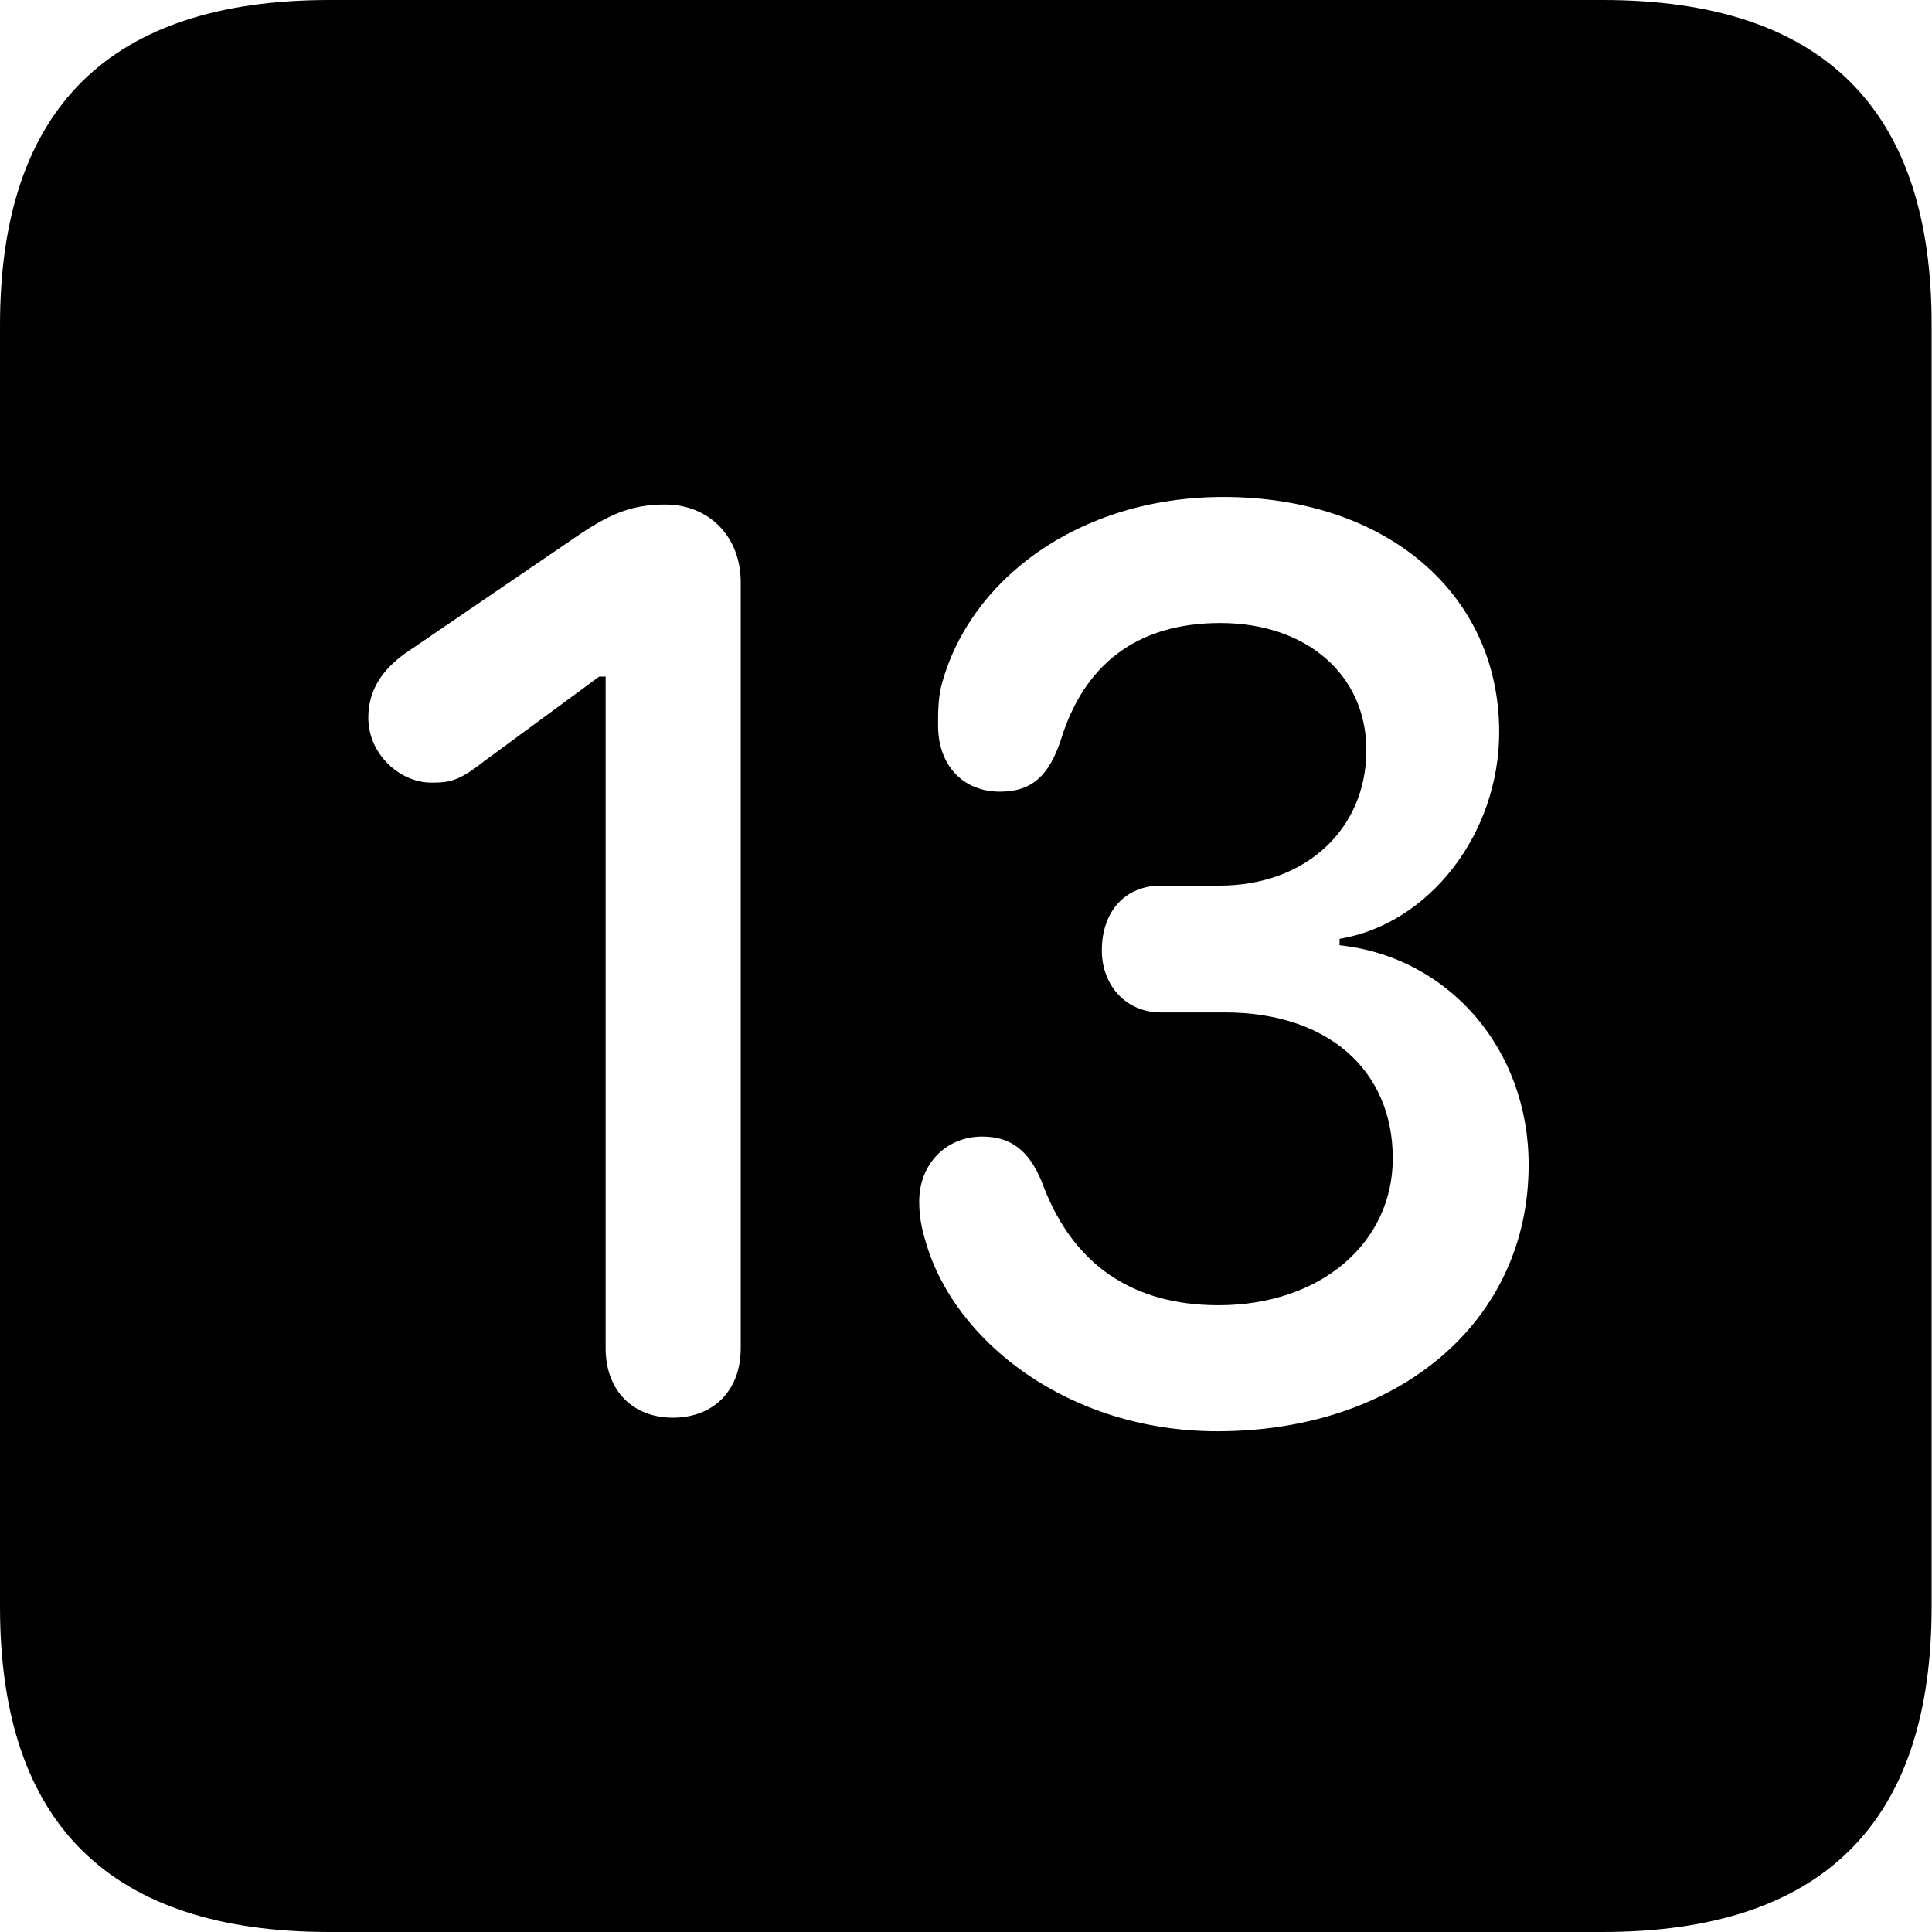 <?xml version="1.0" ?><!-- Generator: Adobe Illustrator 25.0.0, SVG Export Plug-In . SVG Version: 6.00 Build 0)  --><svg xmlns="http://www.w3.org/2000/svg" xmlns:xlink="http://www.w3.org/1999/xlink" version="1.1" id="Layer_1" x="0px" y="0px" viewBox="0 0 512 512" style="enable-background:new 0 0 512 512;" xml:space="preserve">
<path d="M87.3,512h337.3c58.4,0,87.3-28.9,87.3-86.2V86.2C512,28.9,483.1,0,424.7,0H87.3C29.2,0,0,28.6,0,86.2v339.6  C0,483.4,29.2,512,87.3,512z M322.6,379.3c-39.5,0-69.8-23.9-77.3-50.3c-1.1-3.6-1.7-6.7-1.7-10.6c0-10,7.2-17.2,16.7-17.2  c8.3,0,13.1,4.5,16.4,13.6c7.8,20,23.1,31.1,46.2,31.1c27.3,0,46.2-16.7,46.2-38.9c0-23.4-17.2-38.7-44.5-38.7h-17  c-9.2,0-15.6-7.2-15.6-16.4c0-10.6,6.4-17.2,15.6-17.2h15.6c22.8,0,38.9-15,38.9-35.9c0-20-15.9-33.7-38.7-33.7  c-22.2,0-36.2,11.1-42.3,31.1c-3.1,9.2-7.5,13.6-16.1,13.6c-10,0-16.4-7.2-16.4-17.5c0-3.6,0-6.7,0.8-10.3  c7.2-28.1,36.2-50.3,74.8-50.3c43.1,0,73.1,25.6,73.1,62.3c0,27-18.6,50.9-42.3,54.8v1.7c28.9,3.1,50.1,27.5,50.1,58.1  C405.2,349.9,371,379.3,322.6,379.3z M178.3,375.7c-10.6,0-17.8-7.2-17.8-18.4v-178h-1.7l-30.6,22.5c-6.7,5.3-9.2,5.6-13.9,5.6  c-8.3,0-16.7-7.5-16.7-17.2c0-7.5,3.9-12.8,9.7-17l43.7-29.8c10-7,15.9-9.7,25.3-9.7c11.7,0,20,8.6,20,20.6v203  C196.3,368.5,189.1,375.7,178.3,375.7z"/>
</svg>